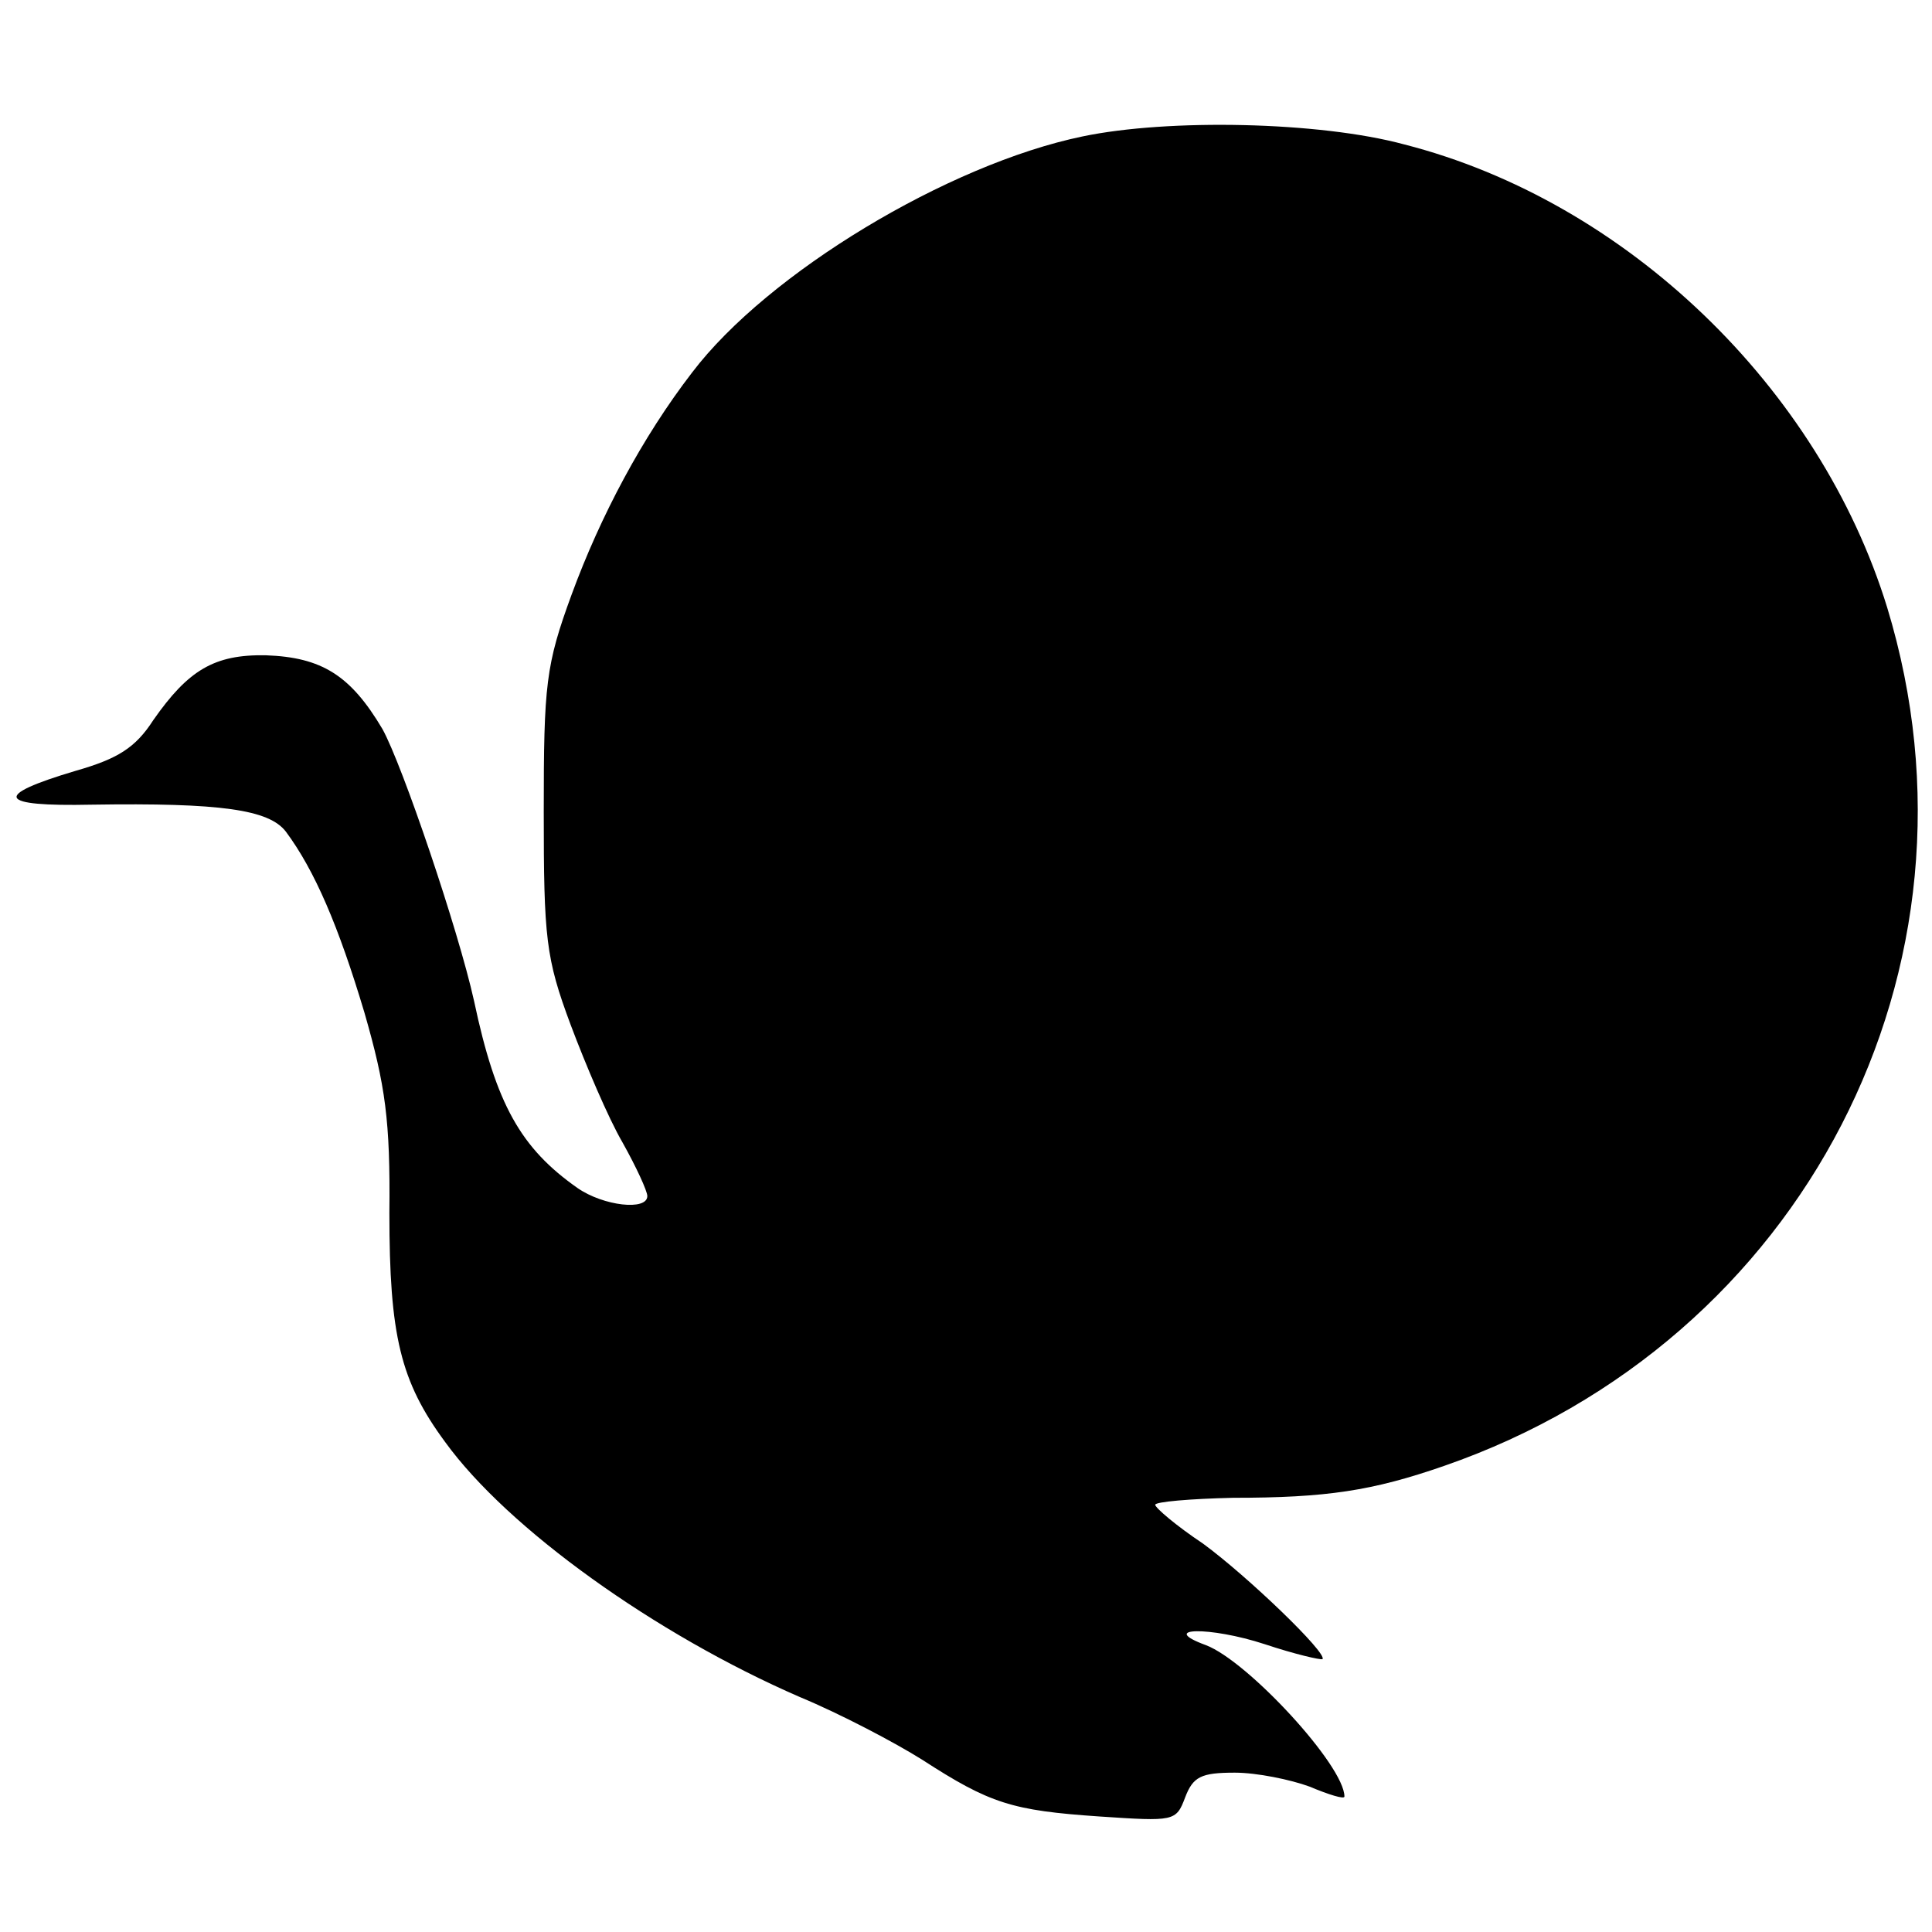 <?xml version="1.0" standalone="no"?>
<!DOCTYPE svg PUBLIC "-//W3C//DTD SVG 20010904//EN"
 "http://www.w3.org/TR/2001/REC-SVG-20010904/DTD/svg10.dtd">
<svg version="1.0" xmlns="http://www.w3.org/2000/svg"
 width="194pt" height="194pt" viewBox="0 0 194 194"
 preserveAspectRatio="xMidYMid meet">
<g transform="translate(0,194) scale(0.1,-0.1)"
fill="#000000" stroke="none">
<path d="M1087 1803 c-135 -28 -316 -137 -392 -237 -50 -65 -92 -144 -121
-223 -26 -71 -28 -90 -28 -218 0 -127 2 -147 27 -214 15 -40 38 -94 52 -118
14 -25 25 -49 25 -54 0 -15 -44 -10 -70 8 -57 40 -82 84 -104 188 -16 72 -72
237 -92 273 -32 54 -61 72 -117 74 -52 1 -78 -15 -113 -65 -18 -28 -36 -39
-78 -51 -84 -25 -79 -36 16 -34 130 2 178 -5 195 -27 29 -39 53 -95 79 -182
21 -73 26 -108 25 -201 0 -123 11 -169 56 -230 63 -87 211 -193 356 -256 41
-17 96 -46 123 -63 68 -44 90 -51 178 -57 75 -5 77 -5 86 19 8 21 16 25 50 25
22 0 56 -7 75 -14 19 -8 35 -13 35 -10 0 31 -97 136 -139 152 -49 18 4 19 59
1 30 -10 56 -16 58 -15 5 6 -75 83 -120 116 -27 18 -48 36 -48 39 0 3 35 6 78
7 94 0 140 7 212 32 361 125 555 501 445 862 -68 221 -262 408 -485 465 -85
23 -237 26 -323 8z"/>
</g>
</svg>
